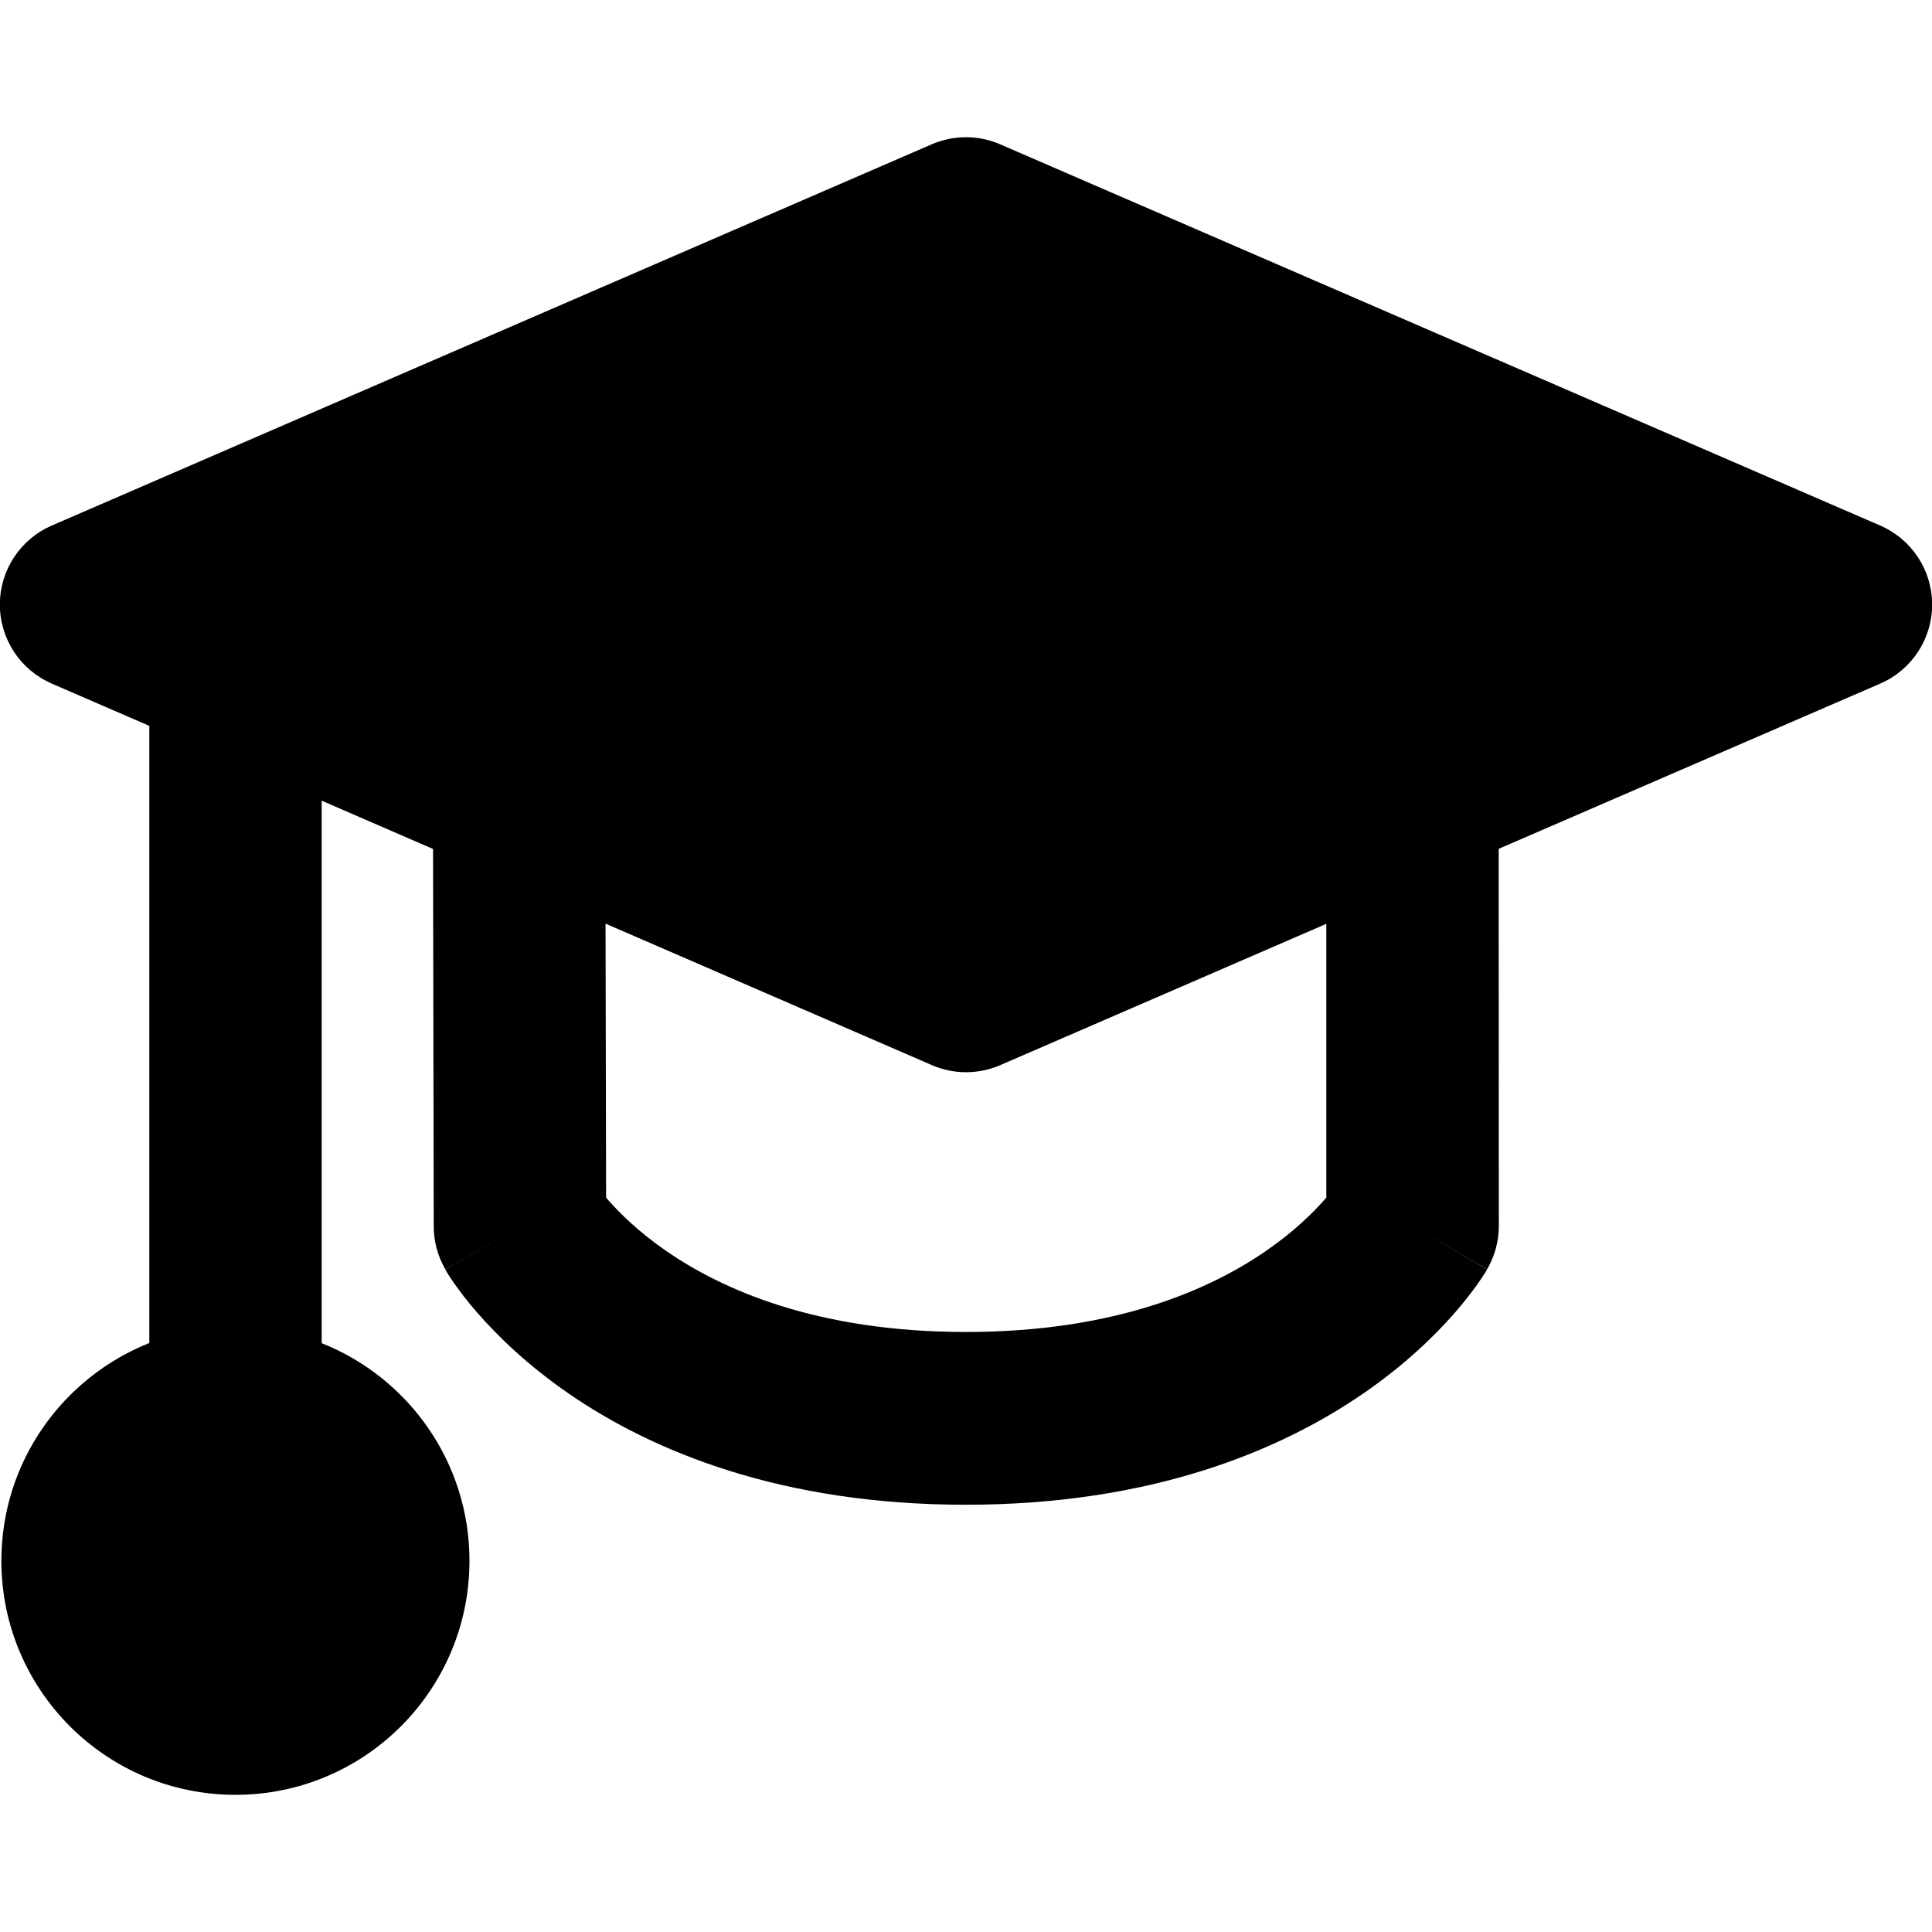 <svg xmlns="http://www.w3.org/2000/svg" fill="none" viewBox="0 0 14 14" id="Graduation-Cap--Streamline-Core-Remix">
  <desc>
    Graduation Cap Streamline Icon: https://streamlinehq.com
  </desc>
  <g id="Free Remix/Work Education/graduation-cap--graduation-cap-education">
    <path id="Union" fill="#000000" fill-rule="evenodd" d="M7.248 1.046c-0.159 -0.069 -0.338 -0.069 -0.497 0L0.376 3.808c-0.229 0.099 -0.377 0.324 -0.377 0.573 0 0.249 0.148 0.474 0.377 0.573l0.706 0.306v4.472C0.454 9.982 0.01 10.594 0.01 11.31c0 0.937 0.759 1.696 1.696 1.696 0.937 0 1.696 -0.759 1.696 -1.696 0 -0.716 -0.444 -1.328 -1.071 -1.577V5.802l0.807 0.35 0.005 2.734c0 0.11 0.029 0.217 0.084 0.312l0.541 -0.313c-0.541 0.313 -0.541 0.314 -0.54 0.314l0 0.001 0.001 0.002 0.002 0.004 0.005 0.009c0.004 0.006 0.009 0.014 0.014 0.023 0.011 0.018 0.027 0.041 0.046 0.068 0.038 0.054 0.092 0.126 0.164 0.208 0.144 0.165 0.359 0.376 0.659 0.583 0.608 0.419 1.539 0.807 2.879 0.807 1.34 0 2.273 -0.388 2.882 -0.807 0.301 -0.207 0.517 -0.418 0.661 -0.583 0.072 -0.082 0.126 -0.154 0.165 -0.208 0.019 -0.027 0.034 -0.05 0.046 -0.068 0.006 -0.009 0.011 -0.017 0.015 -0.023l0.005 -0.009 0.002 -0.004 0.001 -0.002 0 -0.001c0 -0 0 -0.001 -0.539 -0.316l0.54 0.315c0.056 -0.096 0.085 -0.204 0.085 -0.315l-0.001 -2.732 2.764 -1.197c0.229 -0.099 0.377 -0.324 0.377 -0.573 0 -0.249 -0.148 -0.474 -0.377 -0.573L7.248 1.046Zm2.363 5.648 0 1.985 -0.011 0.012c-0.084 0.096 -0.223 0.234 -0.428 0.375 -0.404 0.278 -1.09 0.586 -2.173 0.586 -1.083 0 -1.768 -0.309 -2.17 -0.586 -0.204 -0.141 -0.342 -0.278 -0.426 -0.375l-0.011 -0.013 -0.004 -1.985L6.752 7.718c0.159 0.069 0.338 0.069 0.497 0l2.363 -1.024ZM4.305 8.564l-0 -0 -0 -0.001 0.001 0.001Z" clip-rule="evenodd" stroke-width="1"></path>
  </g>
</svg>